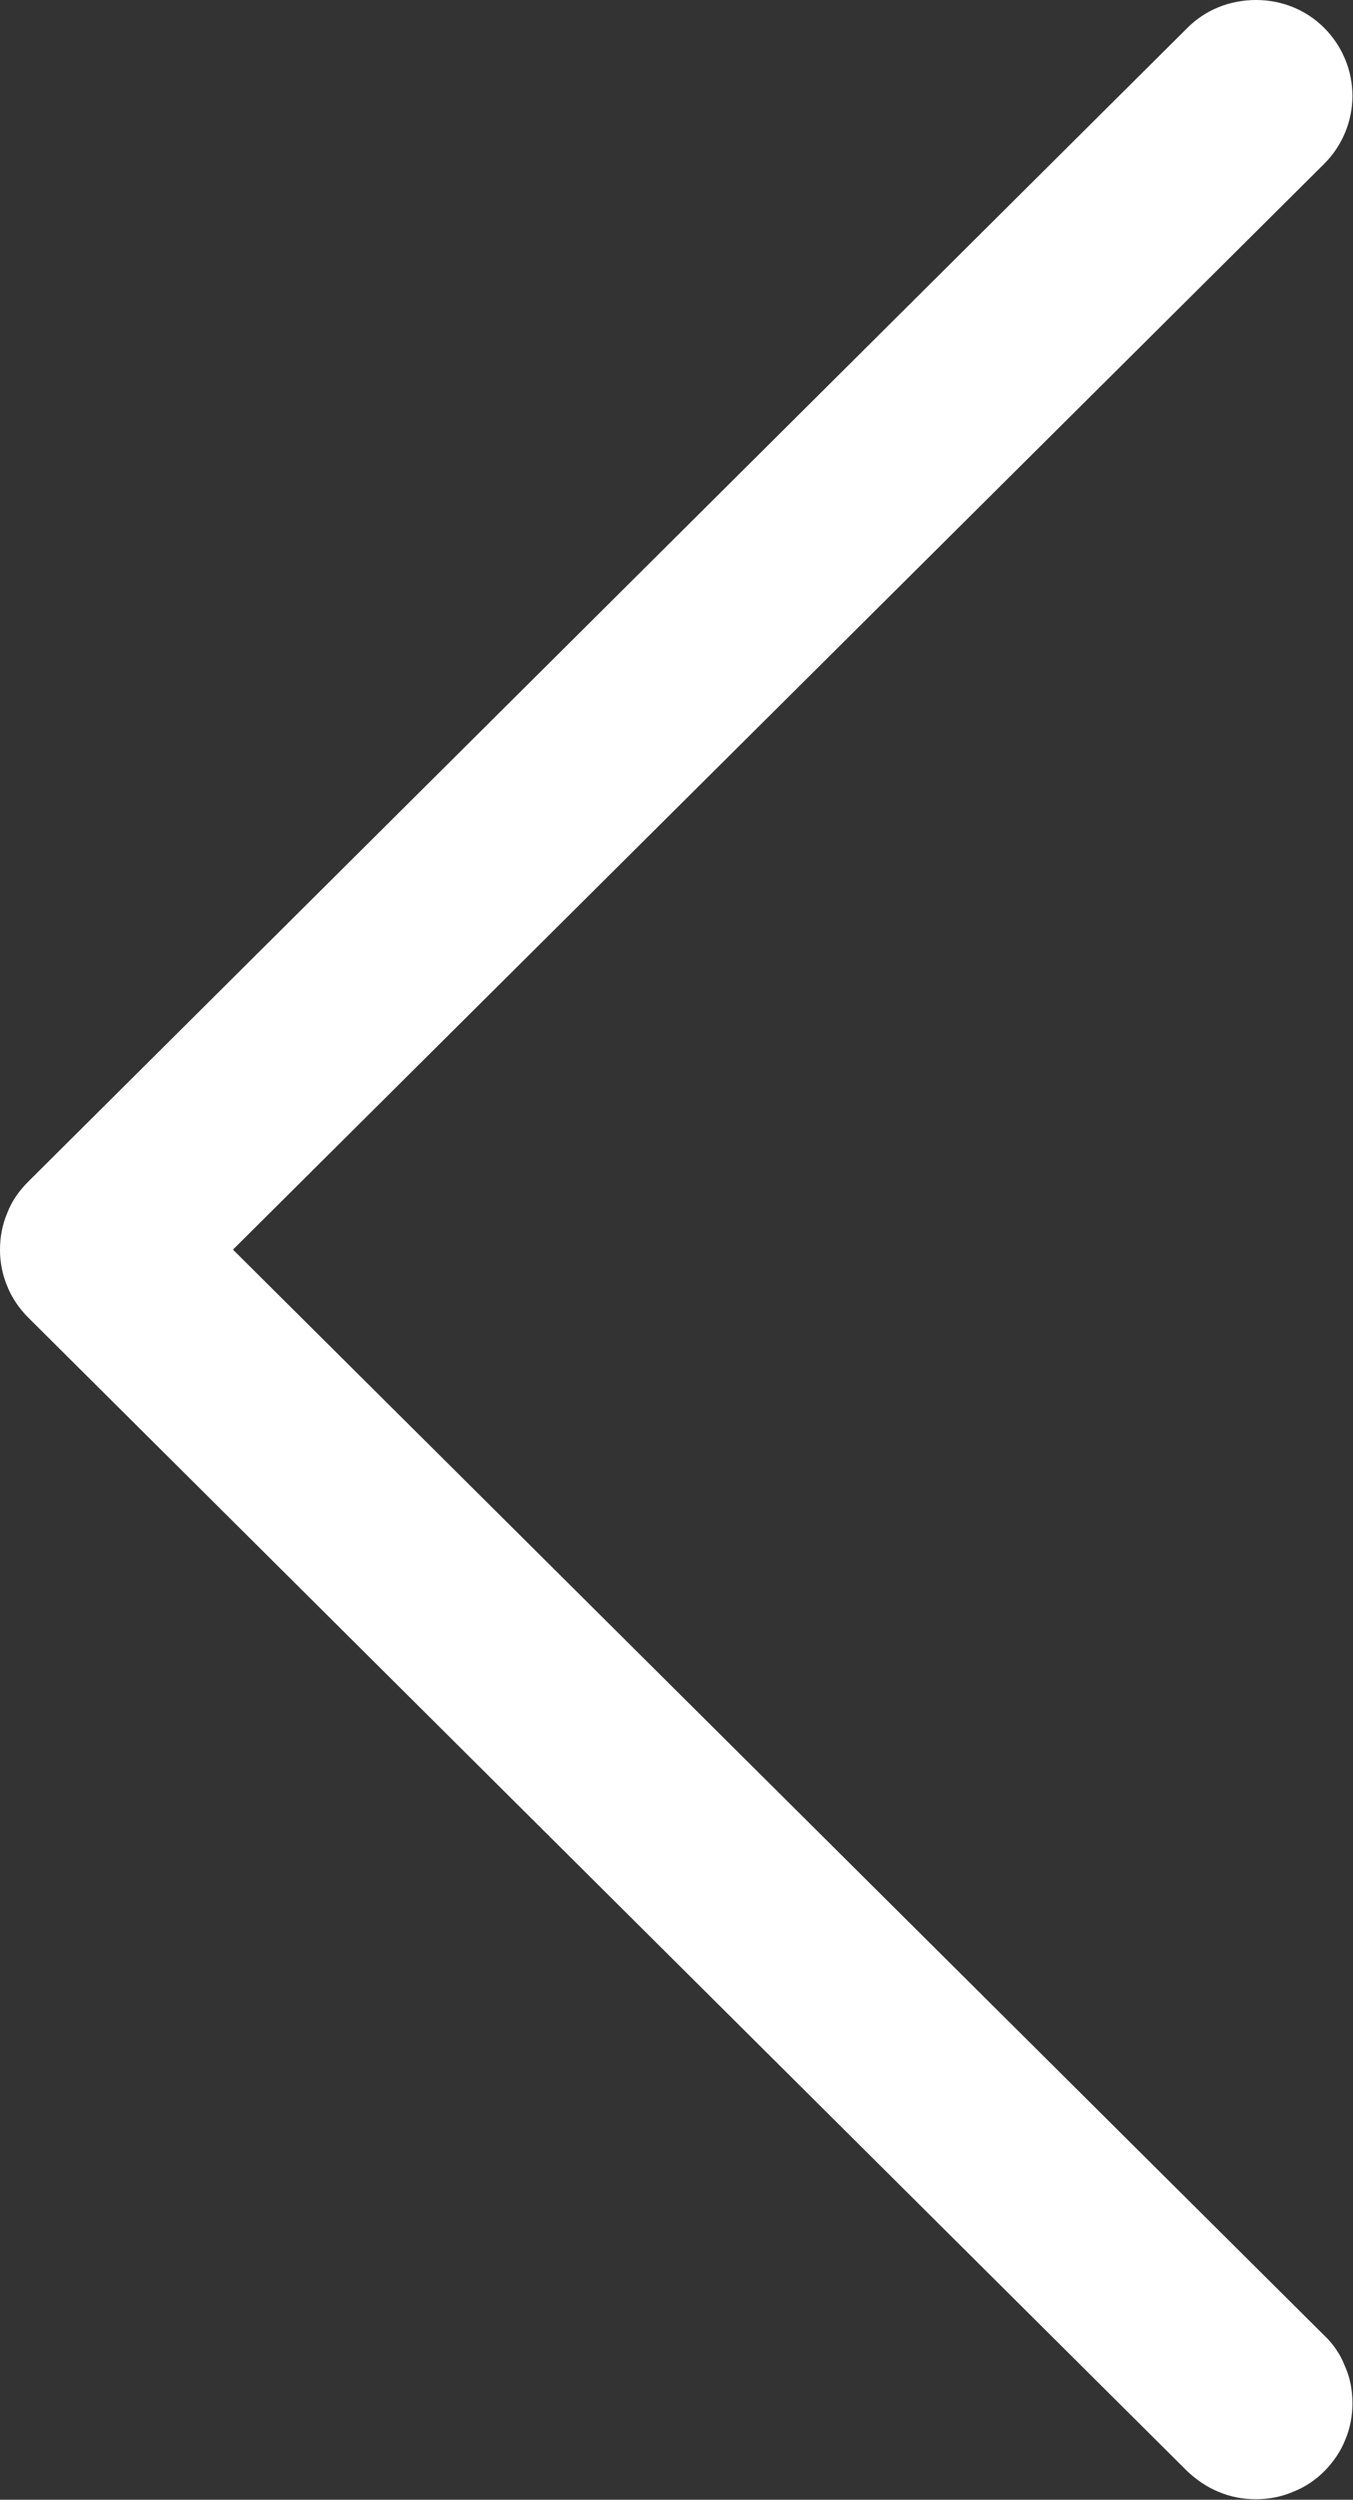 <svg width="23.87" height="44.069" viewBox="0 0 23.87 44.069" fill="none" xmlns="http://www.w3.org/2000/svg" xmlns:xlink="http://www.w3.org/1999/xlink"><rect x="0" y="0" width="23.87" height="44.069" fill="#333333" stroke="none"/><path id="Vector" d="M23.36 43.57C23.21 43.72 23.02 43.85 22.81 43.93C22.6 44.02 22.38 44.06 22.16 44.06C21.93 44.06 21.71 44.02 21.5 43.93C21.3 43.85 21.11 43.72 20.95 43.57L0.5 23.23C0.34 23.07 0.21 22.88 0.13 22.68C0.04 22.47 0 22.25 0 22.03C0 21.81 0.04 21.59 0.13 21.38C0.21 21.17 0.34 20.99 0.5 20.83L20.95 0.49C21.27 0.17 21.7 0 22.16 0C22.61 0 23.04 0.17 23.36 0.49C23.68 0.81 23.86 1.24 23.86 1.69C23.86 2.14 23.68 2.57 23.36 2.89L4.11 22.03L23.36 41.17C23.52 41.32 23.65 41.51 23.73 41.72C23.82 41.92 23.86 42.14 23.86 42.37C23.86 42.59 23.82 42.81 23.73 43.02C23.65 43.22 23.52 43.41 23.36 43.57Z" fill="#FFFFFF" fill-opacity="1" fill-rule="evenodd"/></svg>
